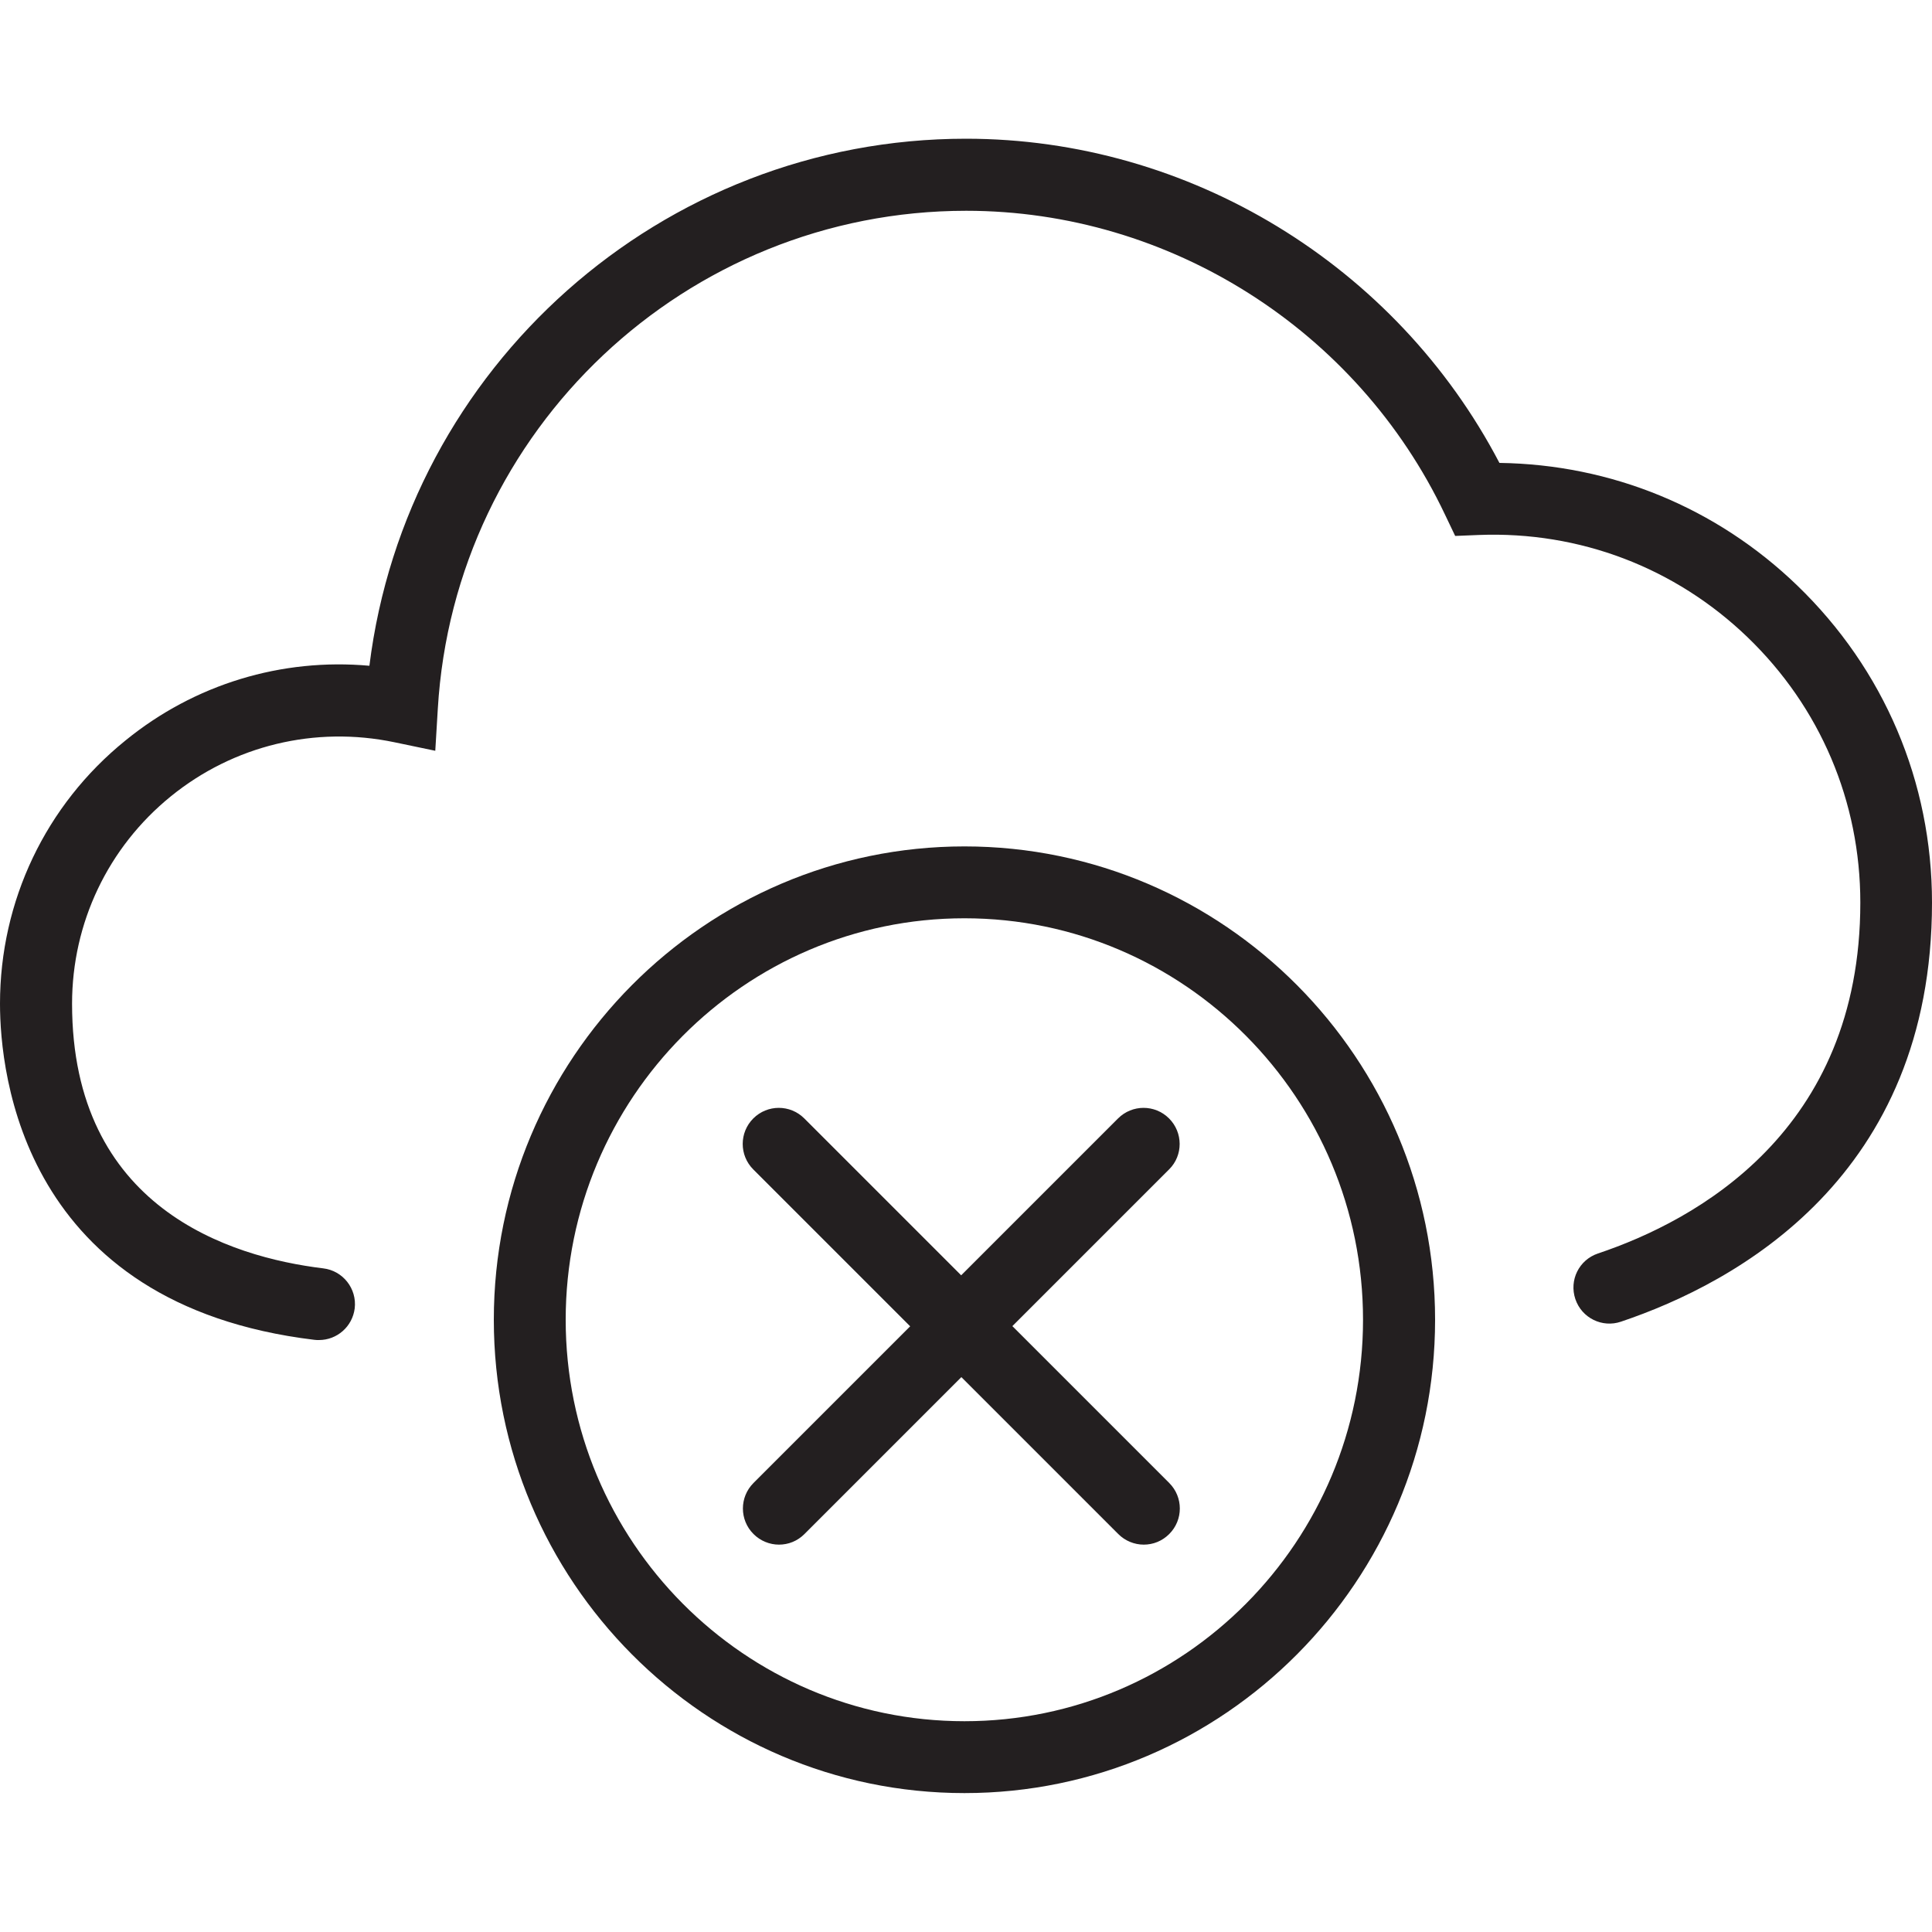 <?xml version="1.0" encoding="utf-8"?>
<!-- Generator: Adobe Illustrator 19.2.1, SVG Export Plug-In . SVG Version: 6.00 Build 0)  -->
<svg version="1.1" baseProfile="tiny" id="Ebene_1" xmlns="http://www.w3.org/2000/svg" xmlns:xlink="http://www.w3.org/1999/xlink"
	 x="0px" y="0px" viewBox="0 0 1000 1000" xml:space="preserve">
<g>
	<path fill="#231F20" d="M930.2,303c-41.8-40.3-96.2-62.6-154.1-63.4C722.6,137.3,615.6,71.8,500,71.8
		c-157.7,0-289.6,118.3-308.8,272.8c-45.4-4.1-90.5,9.5-126.3,38.7C23.6,416.7,0,466.4,0,519.5c0,36.2,11.7,155.8,162.8,174
		c0.8,0.1,1.5,0.1,2.3,0.1c9.3,0,17.3-6.9,18.5-16.4c1.2-10.2-6.1-19.5-16.3-20.7c-48.5-5.9-130-31.4-130-137
		c0-41.8,18.6-80.9,51.1-107.3c32.5-26.4,74.7-36.6,115.8-28l21.1,4.4l1.3-21.6c8.5-144.6,128.6-257.9,273.5-257.9
		c105.3,0,202.5,61.7,247.8,157.2l5.3,11.1l12.3-0.5c52.1-2,101.6,16.9,139,52.9c37.7,36.3,58.4,85.1,58.4,137.4
		c0,118.4-85.1,164.6-135.8,181.6c-9.8,3.3-15,13.8-11.7,23.6c3.3,9.8,13.9,15,23.6,11.7C899,663.9,1000,608.9,1000,467.2
		C1000,404.7,975.2,346.4,930.2,303z"/>
	<path fill="#231F20" d="M499.2,438.1c-134.3,0-243.6,109.9-243.6,245s109.3,245,243.6,245c134.3,0,243.6-109.9,243.6-245
		S633.5,438.1,499.2,438.1z M499.2,890.9c-113.8,0-206.4-93.2-206.4-207.8s92.6-207.8,206.4-207.8c113.8,0,206.3,93.2,206.3,207.8
		S613,890.9,499.2,890.9z"/>
	<path fill="#231F20" d="M605.1,578.9c-7.3-7.3-19.1-7.3-26.4,0l-81.2,81.2l-81.2-81.2c-7.3-7.3-19.1-7.3-26.4,0
		c-7.3,7.3-7.3,19.1,0,26.4l81.2,81.2L390,767.6c-7.3,7.3-7.3,19.1,0,26.4c3.6,3.6,8.4,5.5,13.2,5.5c4.8,0,9.5-1.8,13.2-5.5
		l81.2-81.2l81.2,81.2c3.6,3.6,8.4,5.5,13.2,5.5c4.8,0,9.5-1.8,13.2-5.5c7.3-7.3,7.3-19.1,0-26.4l-81.2-81.2l81.2-81.2
		C612.4,598,612.4,586.2,605.1,578.9z"/>
</g>
<g>
</g>
<g>
</g>
<g>
</g>
<g>
</g>
<g>
</g>
<g>
</g>
</svg>
